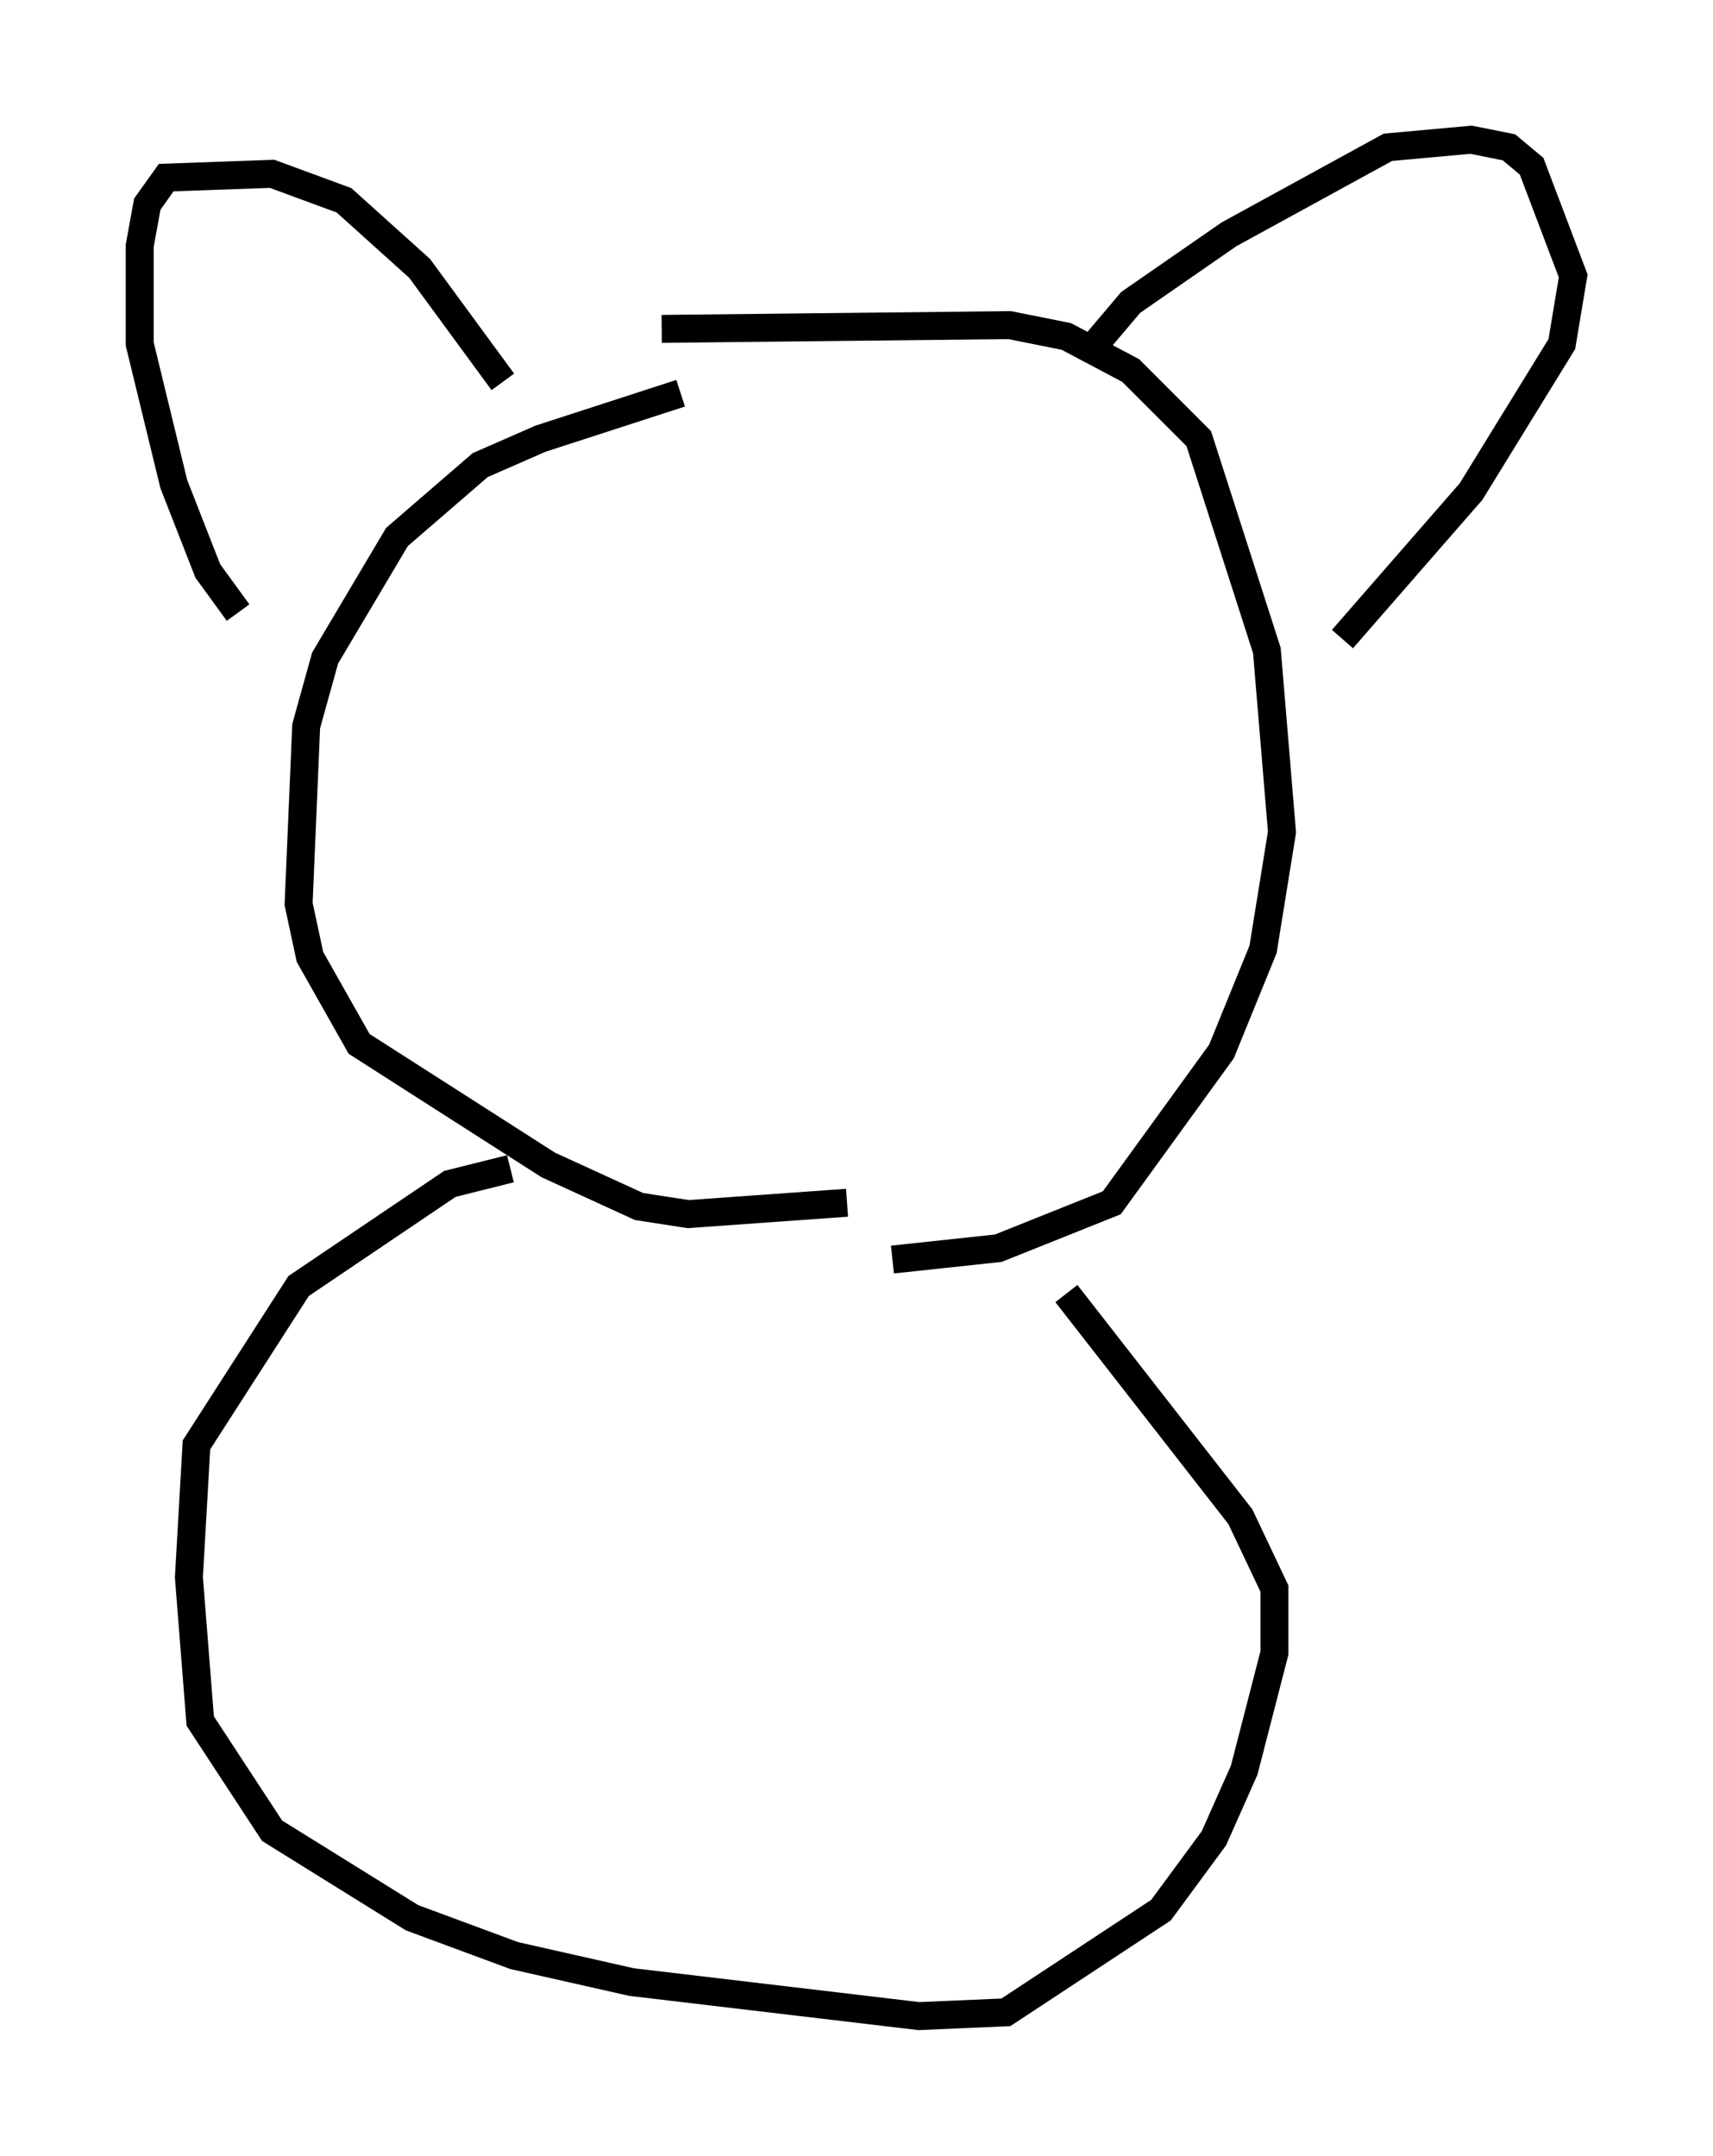 <?xml version="1.0" encoding="utf-8" ?>
<svg baseProfile="full" height="77.117" version="1.1" width="61.285" xmlns="http://www.w3.org/2000/svg" xmlns:ev="http://www.w3.org/2001/xml-events" xmlns:xlink="http://www.w3.org/1999/xlink"><defs /><rect fill="white" height="77.117" width="61.285" x="0" y="0" /><path d="M26.651, 14.066 m-2.3, 0.0 l-5.007, 1.624 -2.165, 0.947 l-2.977, 2.571 -2.571, 4.33 l-0.677, 2.436 -0.271, 6.36 l0.406, 1.894 1.759, 3.112 l6.766, 4.33 3.248, 1.488 l1.759, 0.271 5.683, -0.406 m-6.631, -31.258 l12.449, -0.135 2.03, 0.406 l2.3, 1.218 2.436, 2.436 l2.436, 7.578 0.541, 6.495 l-0.677, 4.195 -1.488, 3.654 l-3.924, 5.413 -4.059, 1.624 l-3.789, 0.406 m-13.667, -3.248 l-2.165, 0.541 -5.413, 3.654 l-3.654, 5.683 -0.271, 4.736 l0.406, 5.142 2.571, 3.924 l5.007, 3.112 3.654, 1.353 l4.195, 0.947 10.284, 1.218 l3.112, -0.135 5.548, -3.654 l1.894, -2.571 1.083, -2.436 l1.083, -4.195 0.0, -2.3 l-1.218, -2.571 -6.225, -7.984 m-20.162, -32.611 l-2.977, -4.059 -2.706, -2.436 l-2.571, -0.947 -3.789, 0.135 l-0.677, 0.947 -0.271, 1.488 l0.0, 3.518 1.218, 5.007 l1.218, 3.112 1.083, 1.488 m30.446, -9.337 l1.488, -1.759 3.518, -2.436 l5.683, -3.112 2.977, -0.271 l1.353, 0.271 0.812, 0.677 l1.488, 3.924 -0.406, 2.436 l-3.248, 5.277 -4.601, 5.277 " fill="none" stroke="black" stroke-width="1" /></svg>